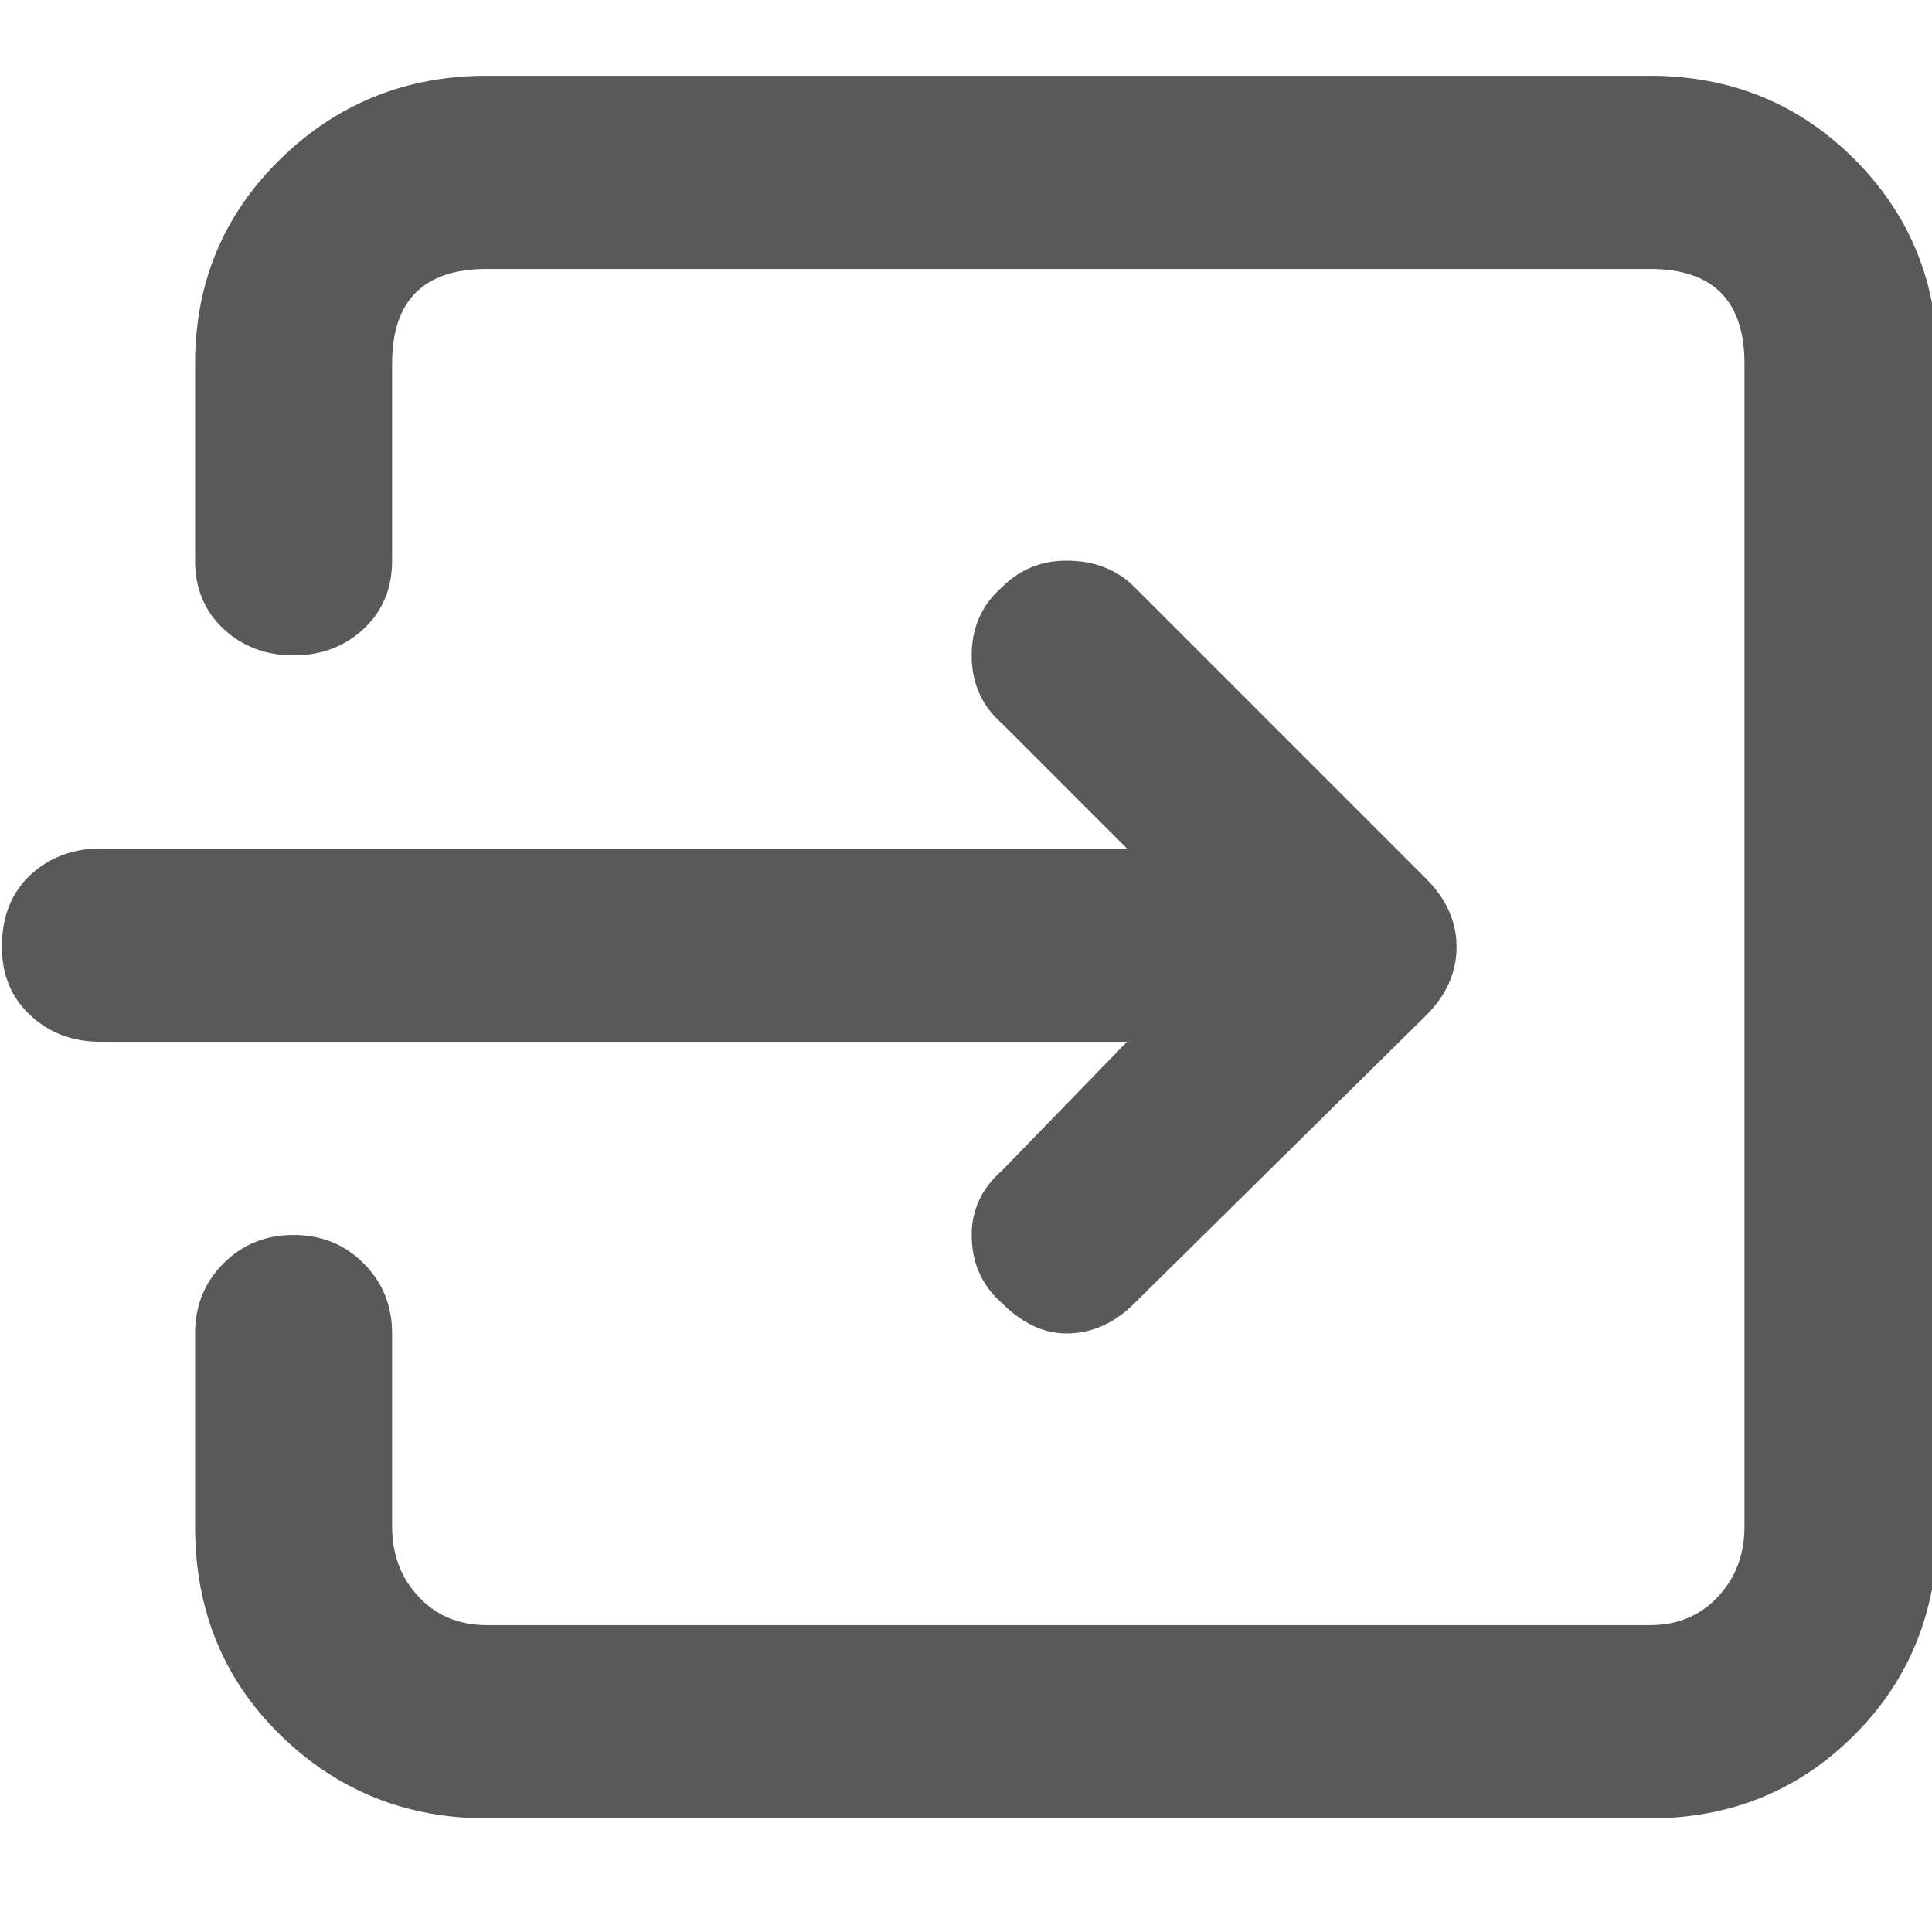 <svg xmlns="http://www.w3.org/2000/svg" version="1.1" xmlns:xlink="http://www.w3.org/1999/xlink" viewBox="0 0 510 510" preserveAspectRatio="xMidYMid">
                    <defs><style>.cls-1{fill:#595959;}</style></defs>
                    <title>journey-arrive</title>
                    <g id="Layer_2" data-name="Layer 2"><g id="journey-arrive">
                    <path class="cls-1" d="M435.5 20q32 0 54 22t22 54v307q0 33-22 55t-54 22h-307q-32 0-54.5-22t-22.5-55v-51q0-11 7.5-18.5t18.5-7.5 18.5 7.5 7.5 18.5v51q0 11 7 18.5t18 7.5h307q11 0 18-7.5t7-18.5V96q0-25-25-25h-307q-25 0-25 25v52q0 11-7.5 18t-18.5 7-18.5-7-7.5-18V96q0-32 22.5-54t54.5-22h307zm-138 255h-271q-11 0-18.5-7T.5 250q0-12 7.5-19t18.5-7h271l-33-33q-8-7-8-18t8-18q7-7 17-7 11 0 18 7l77 77q8 8 8 18t-8 18l-77 76q-8 8-18 8-9 0-17-8-8-7-8-18 0-10 8-17z"></path>
                    </g></g>
                    </svg>